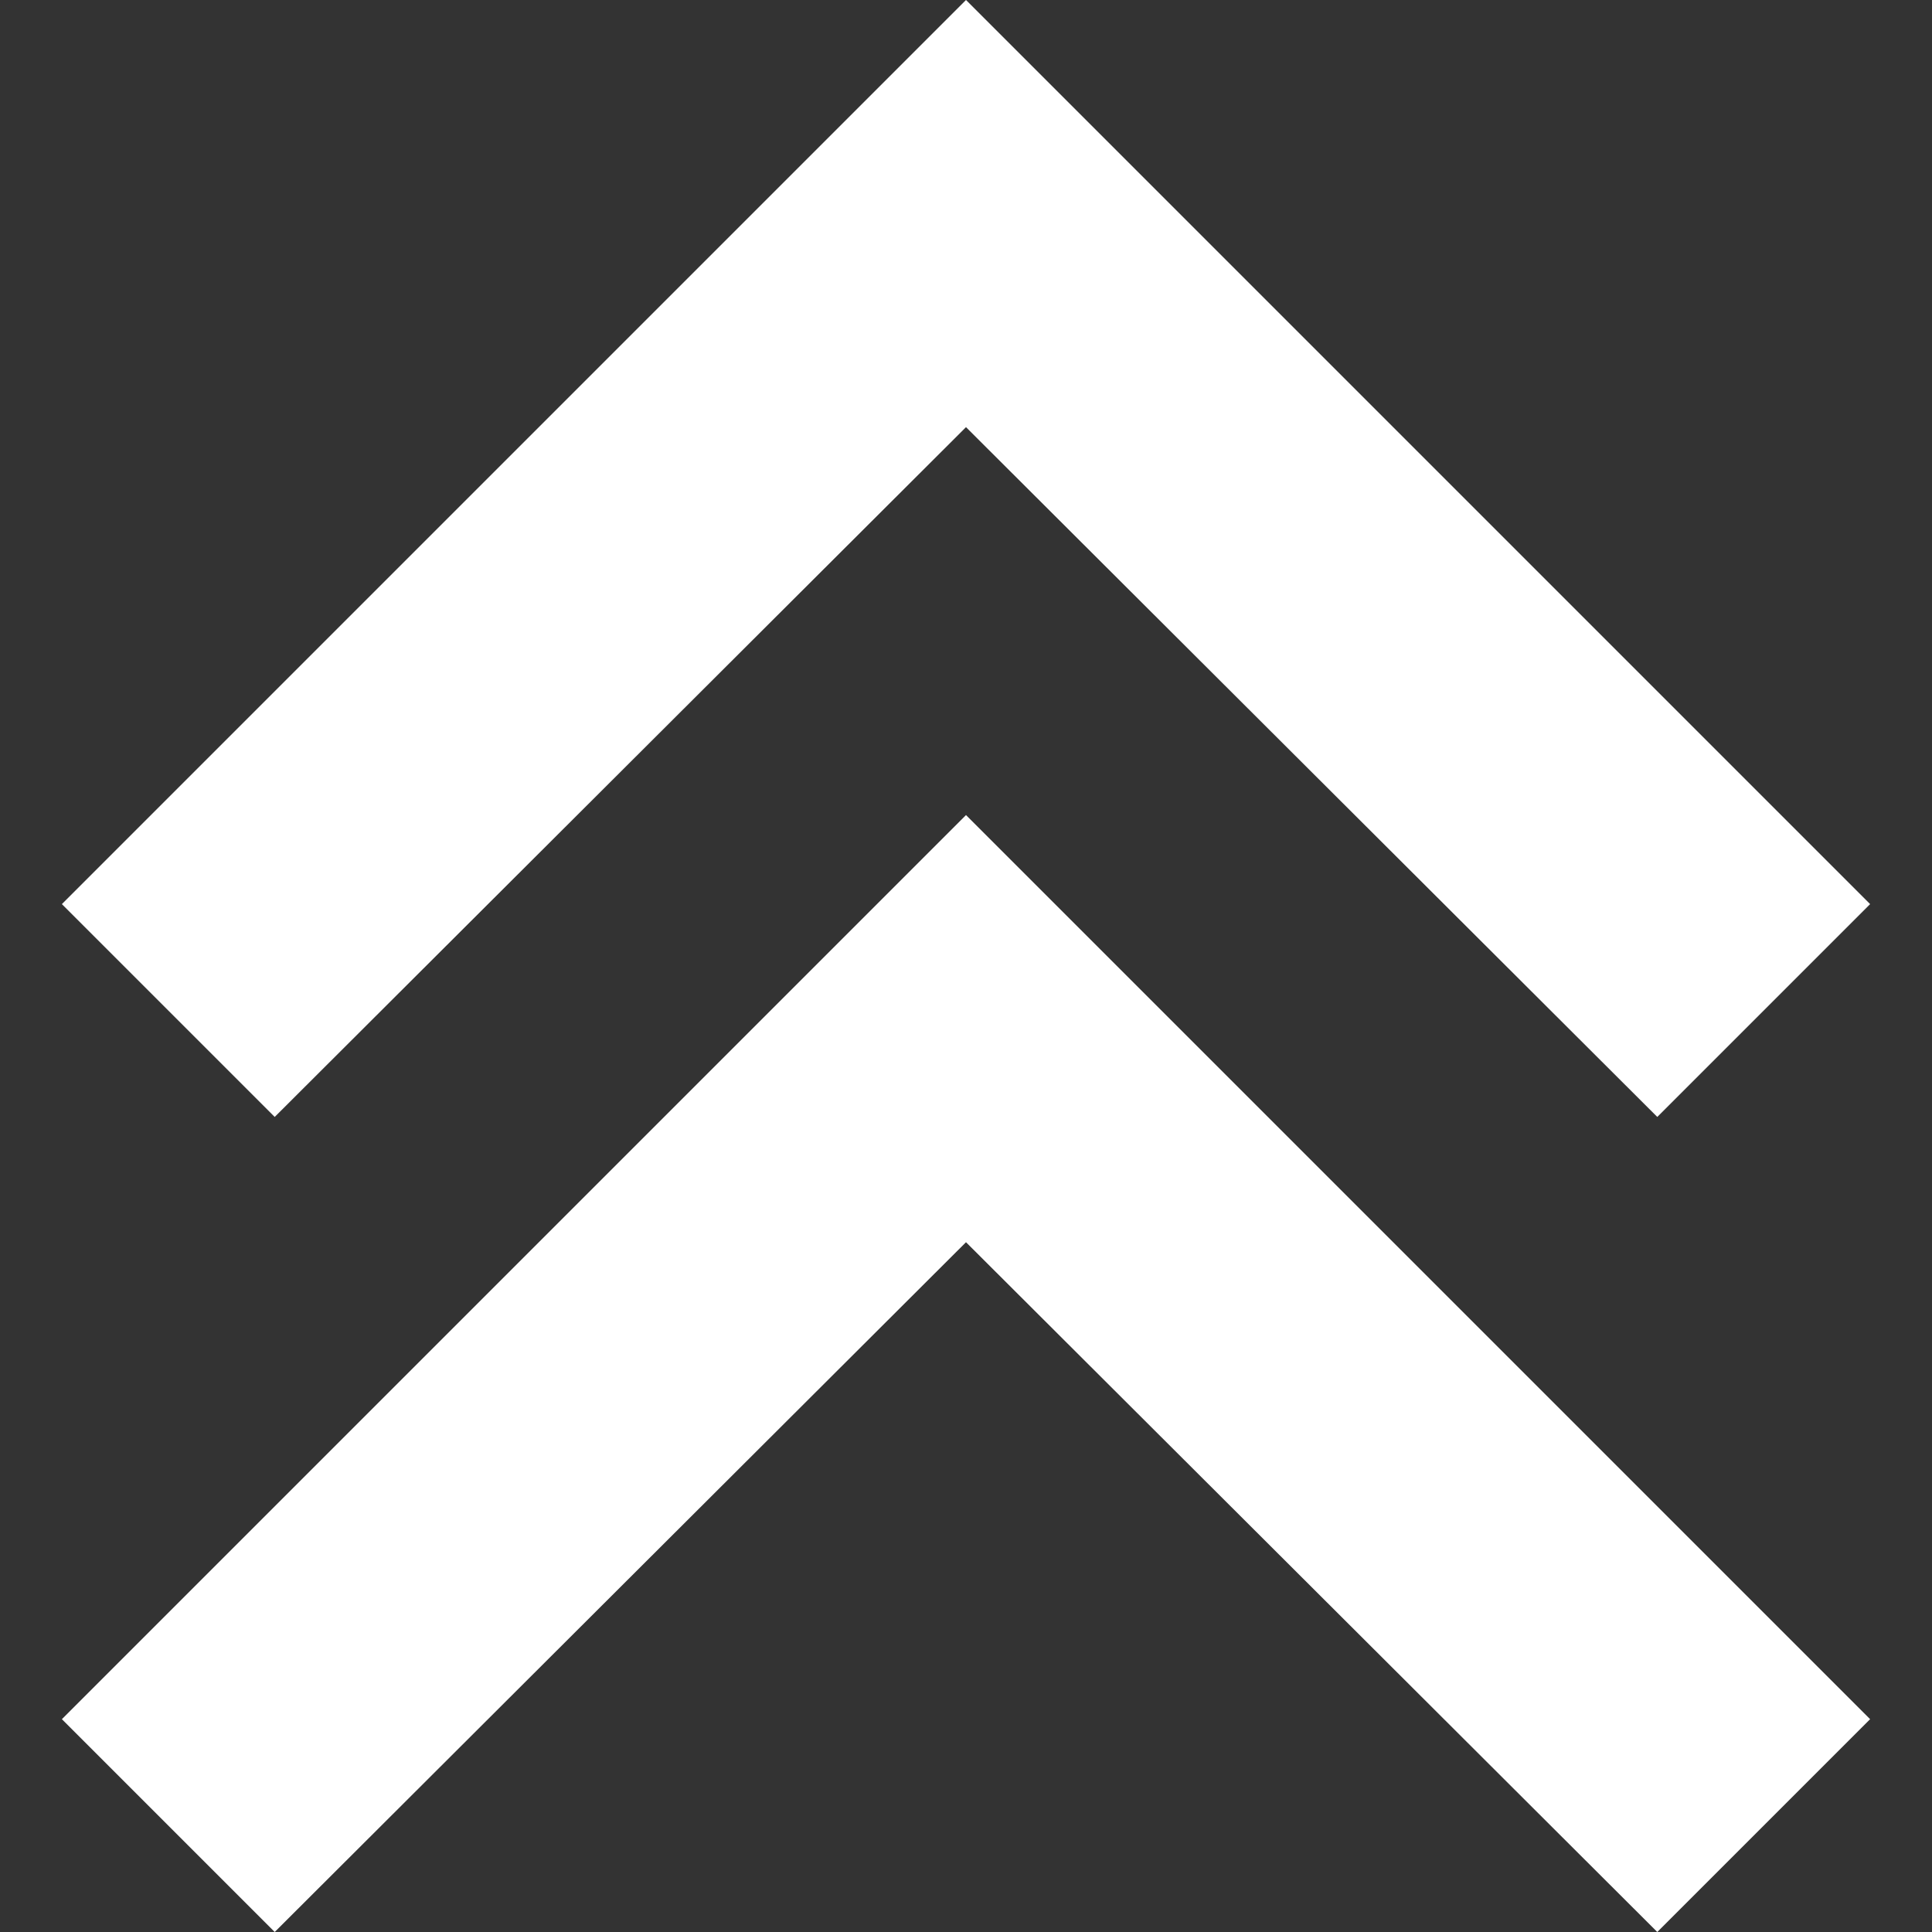 <?xml version="1.0" encoding="utf-8"?>
<!-- Generator: Adobe Illustrator 23.0.3, SVG Export Plug-In . SVG Version: 6.00 Build 0)  -->
<svg version="1.1" id="Layer_1" xmlns="http://www.w3.org/2000/svg" xmlns:xlink="http://www.w3.org/1999/xlink" x="0px" y="0px"
	 viewBox="0 0 128 128" style="enable-background:new 0 0 128 128;" xml:space="preserve">
<rect x="0" y="0" width="128" height="128" fill="#333333" stroke="none"/>
<style type="text/css">
	.st0{fill:#FFFFFF;}
</style>
<g>
	<path class="st0" d="M18.2,74L64,28.3L109.8,74l14.1-14.1L64,0L4.1,59.9L18.2,74z"/>
	<path class="st0" d="M18.2,128L64,82.3l45.8,45.7l14.1-14.1L64,54L4.1,113.9L18.2,128z"/>
</g>
</svg>

